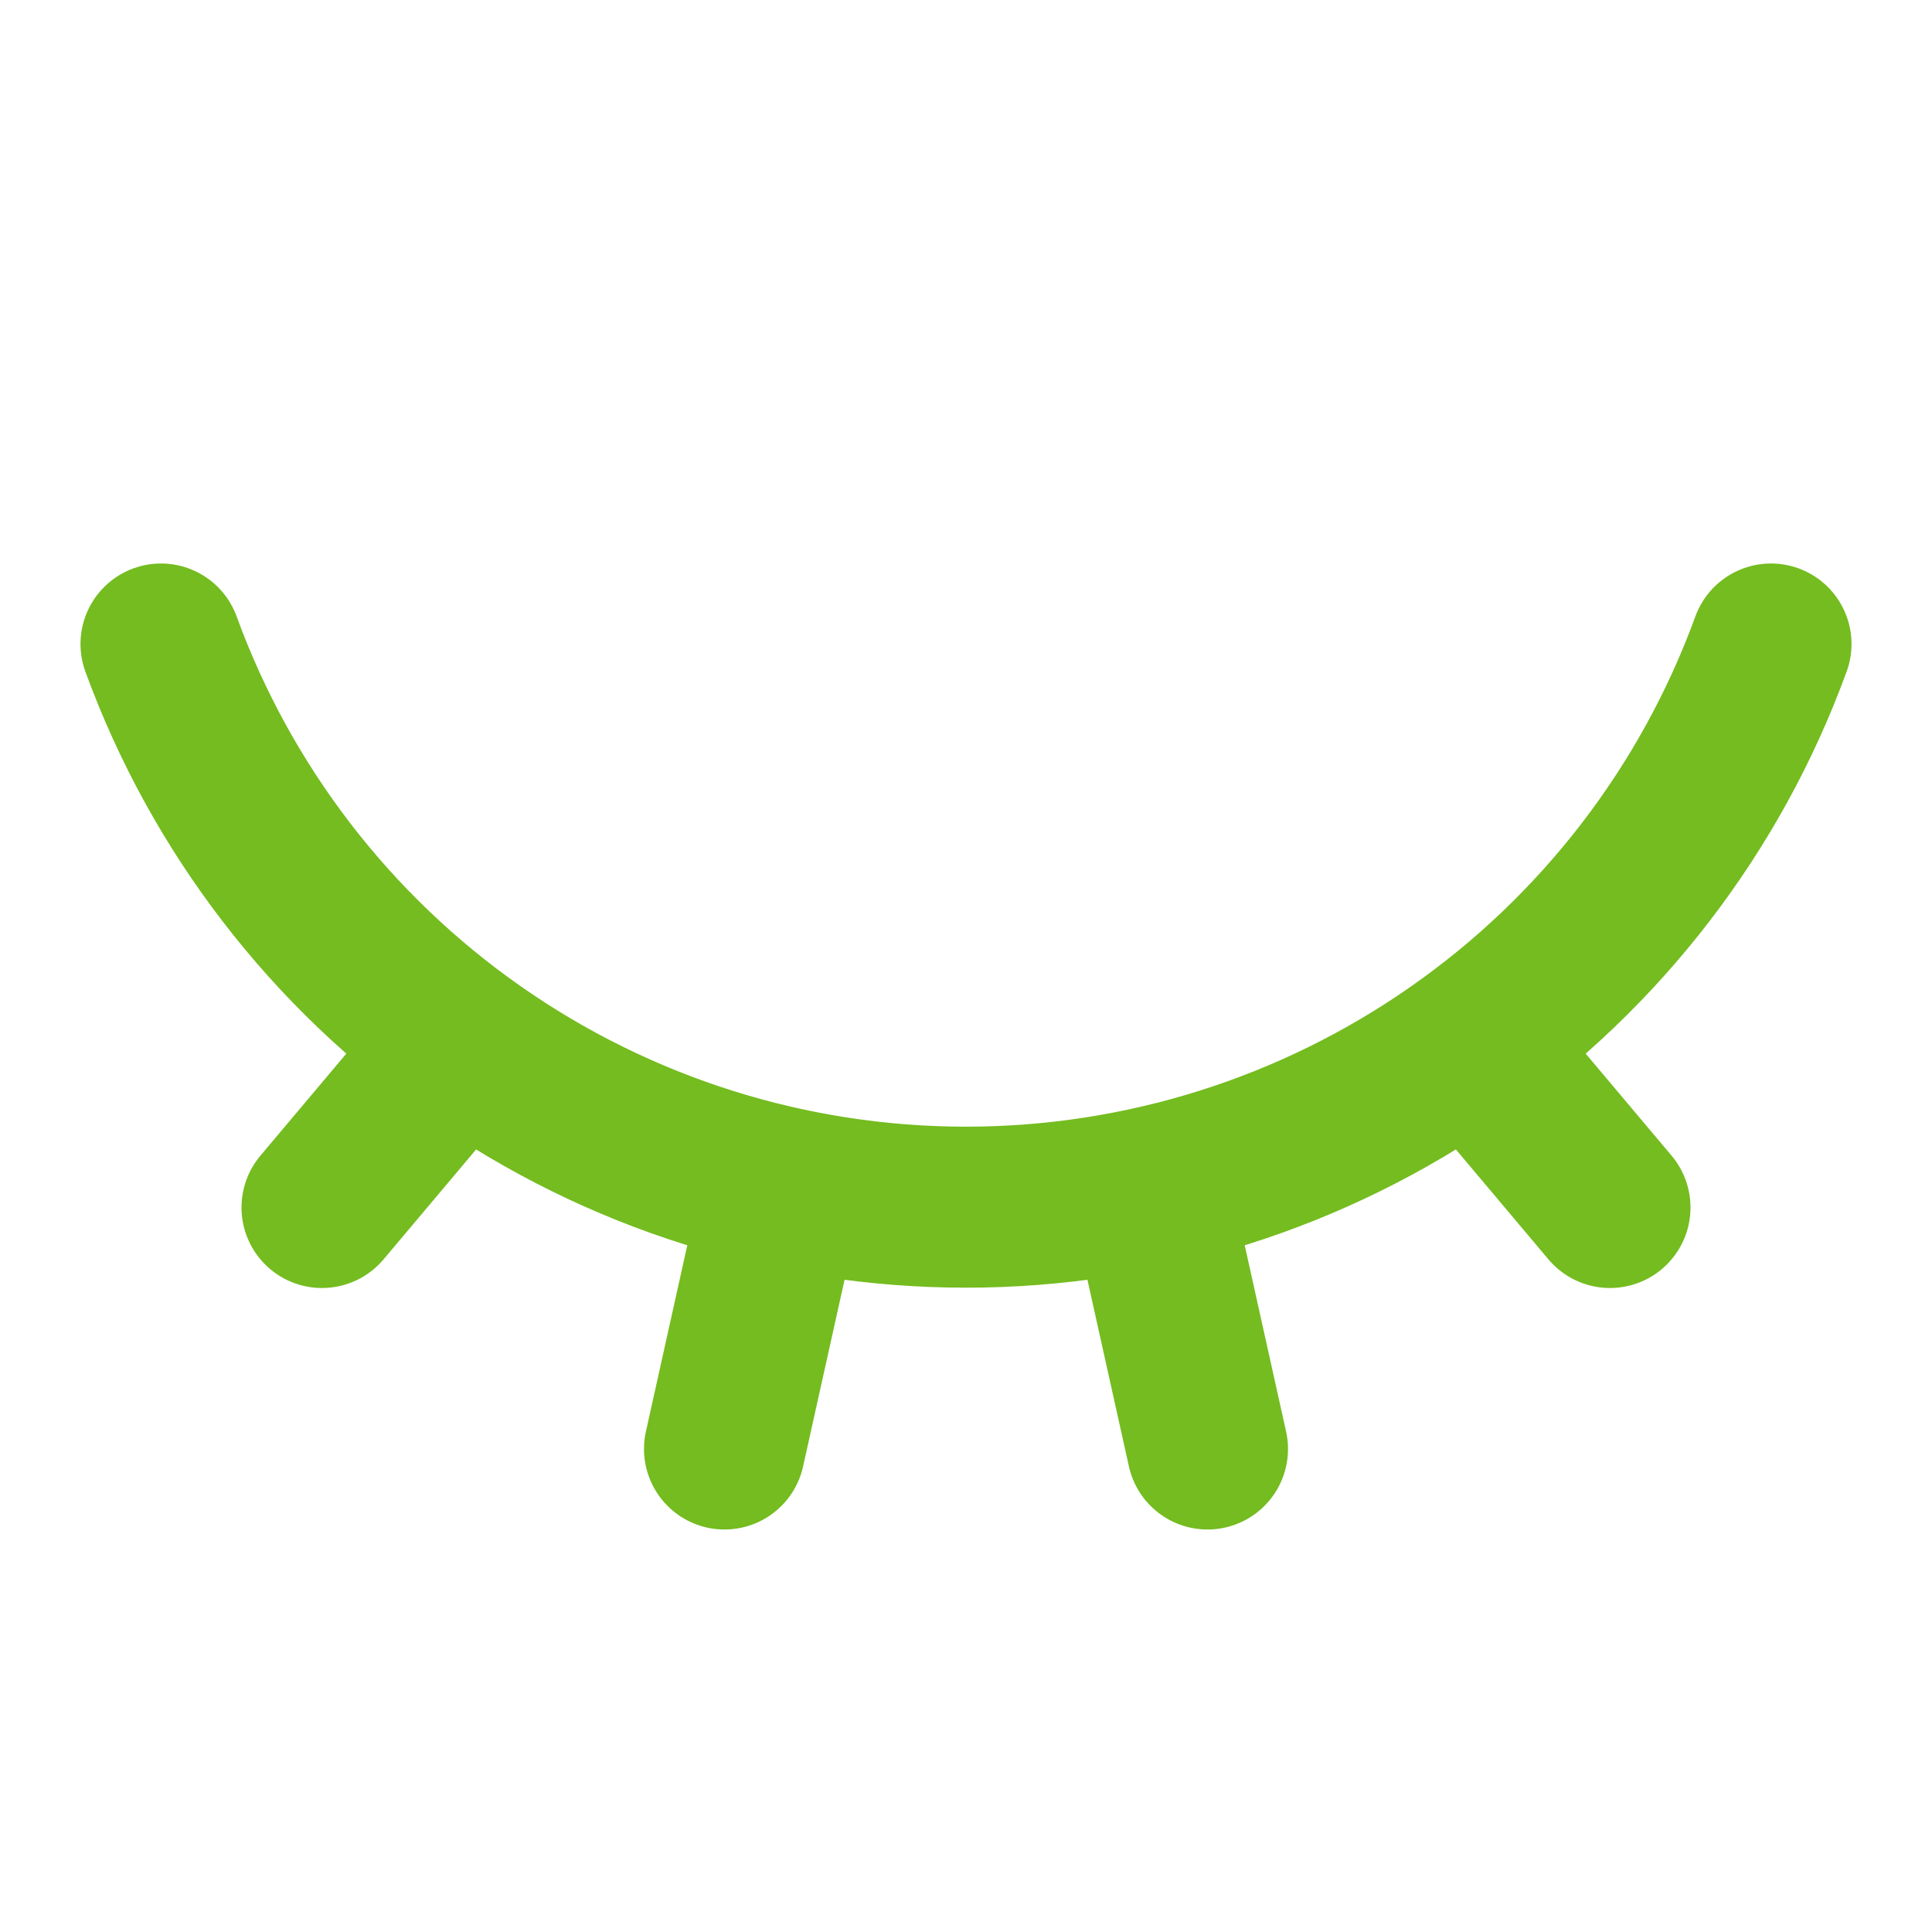 <svg width="24" height="24" viewBox="0 0 24 24" fill="none" xmlns="http://www.w3.org/2000/svg">
<path d="M15 18L14.278 14.75M2 8C2.748 10.051 4.109 11.822 5.898 13.073C7.687 14.325 9.817 14.996 12 14.996C14.183 14.996 16.313 14.325 18.102 13.073C19.891 11.822 21.252 10.051 22 8M20 15L18.274 12.95M4 15L5.726 12.95M9 18L9.722 14.75" stroke="#74BC1F" stroke-width="2" stroke-linecap="round" stroke-linejoin="round"/>
</svg>
